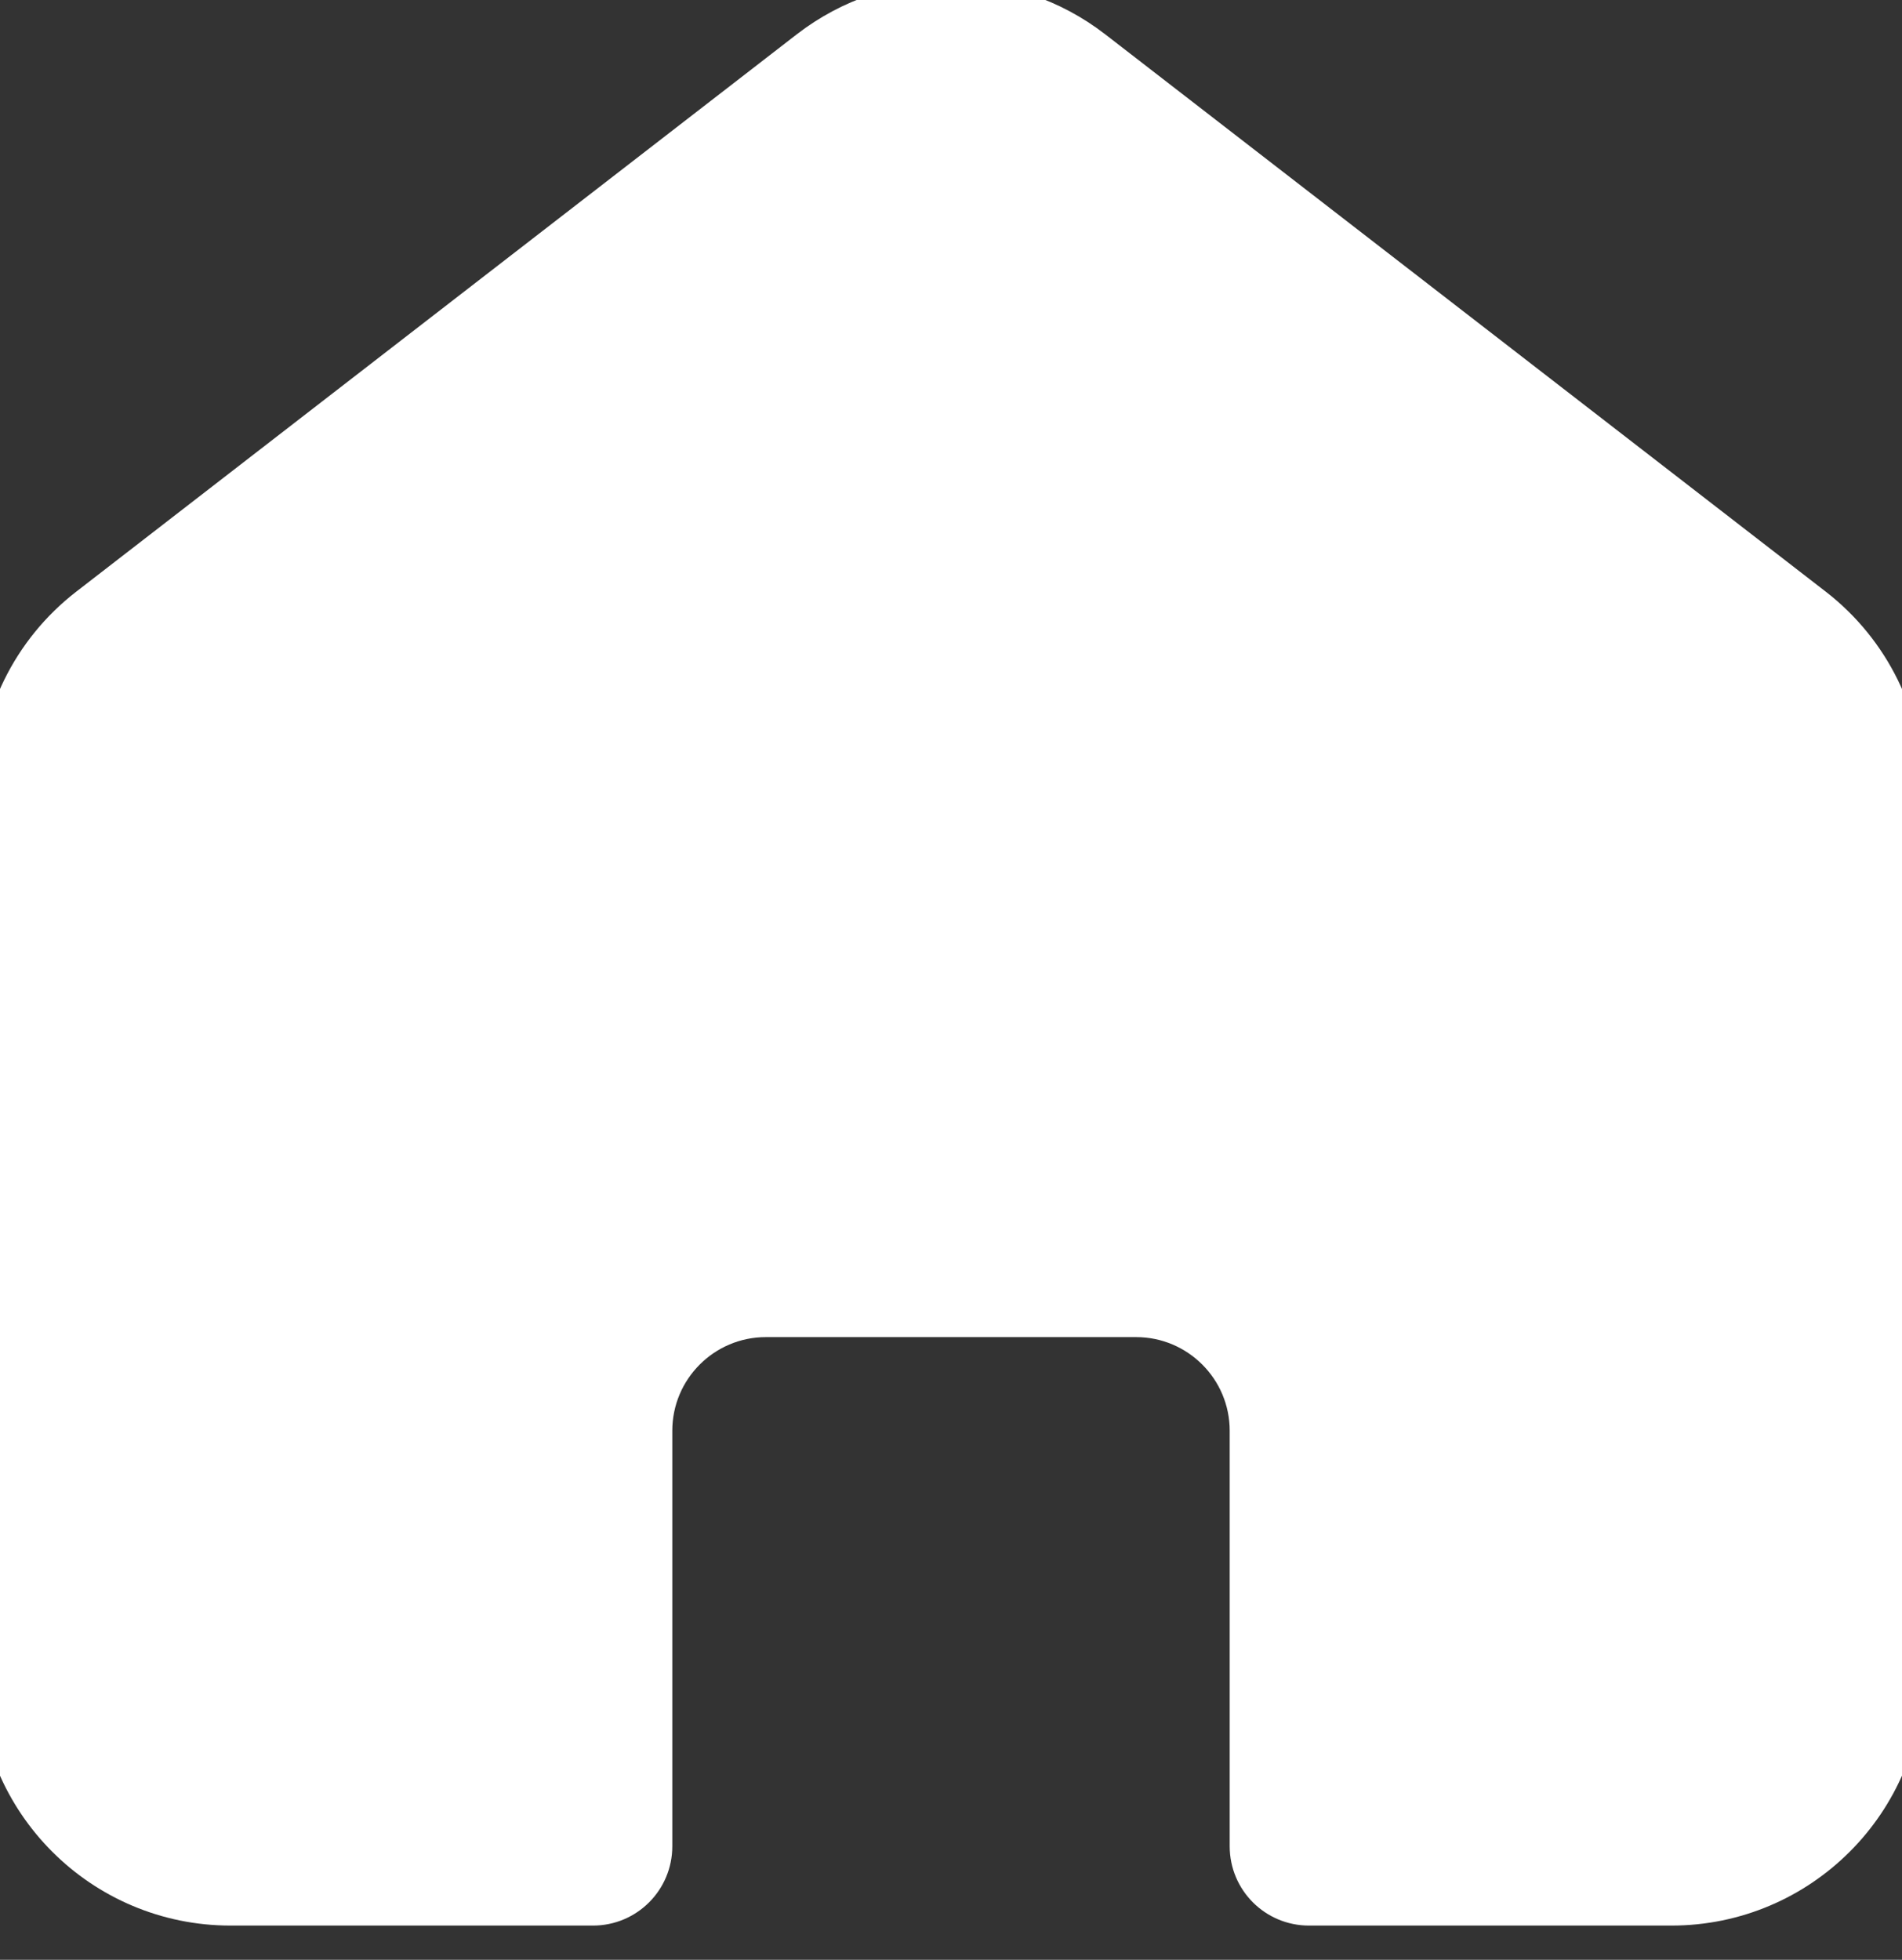 <svg width="66" height="68" viewBox="0 0 66 68" fill="none" xmlns="http://www.w3.org/2000/svg" xmlns:xlink="http://www.w3.org/1999/xlink">
<rect x="0" y="0" width="66" height="68" fill="#333333" stroke="none"/>
<path d="M0,27.45C0,24.973 1.147,22.636 3.106,21.121L28.106,1.785C30.988,-0.444 35.012,-0.444 37.894,1.785L62.894,21.121C64.853,22.636 66,24.973 66,27.45L66,58.062C66,62.481 62.418,66.062 58,66.062L45.421,66.062C44.316,66.062 43.421,65.167 43.421,64.062L43.421,49.644C43.421,47.435 41.63,45.644 39.421,45.644L26.579,45.644C24.37,45.644 22.579,47.435 22.579,49.644L22.579,64.062C22.579,65.167 21.684,66.062 20.579,66.062L8,66.062C3.582,66.062 0,62.481 0,58.062L0,27.45Z" fill="#FFFFFF" stroke="#FFFFFF" stroke-width="1.5" stroke-miterlimit="3.999"/>
</svg>
